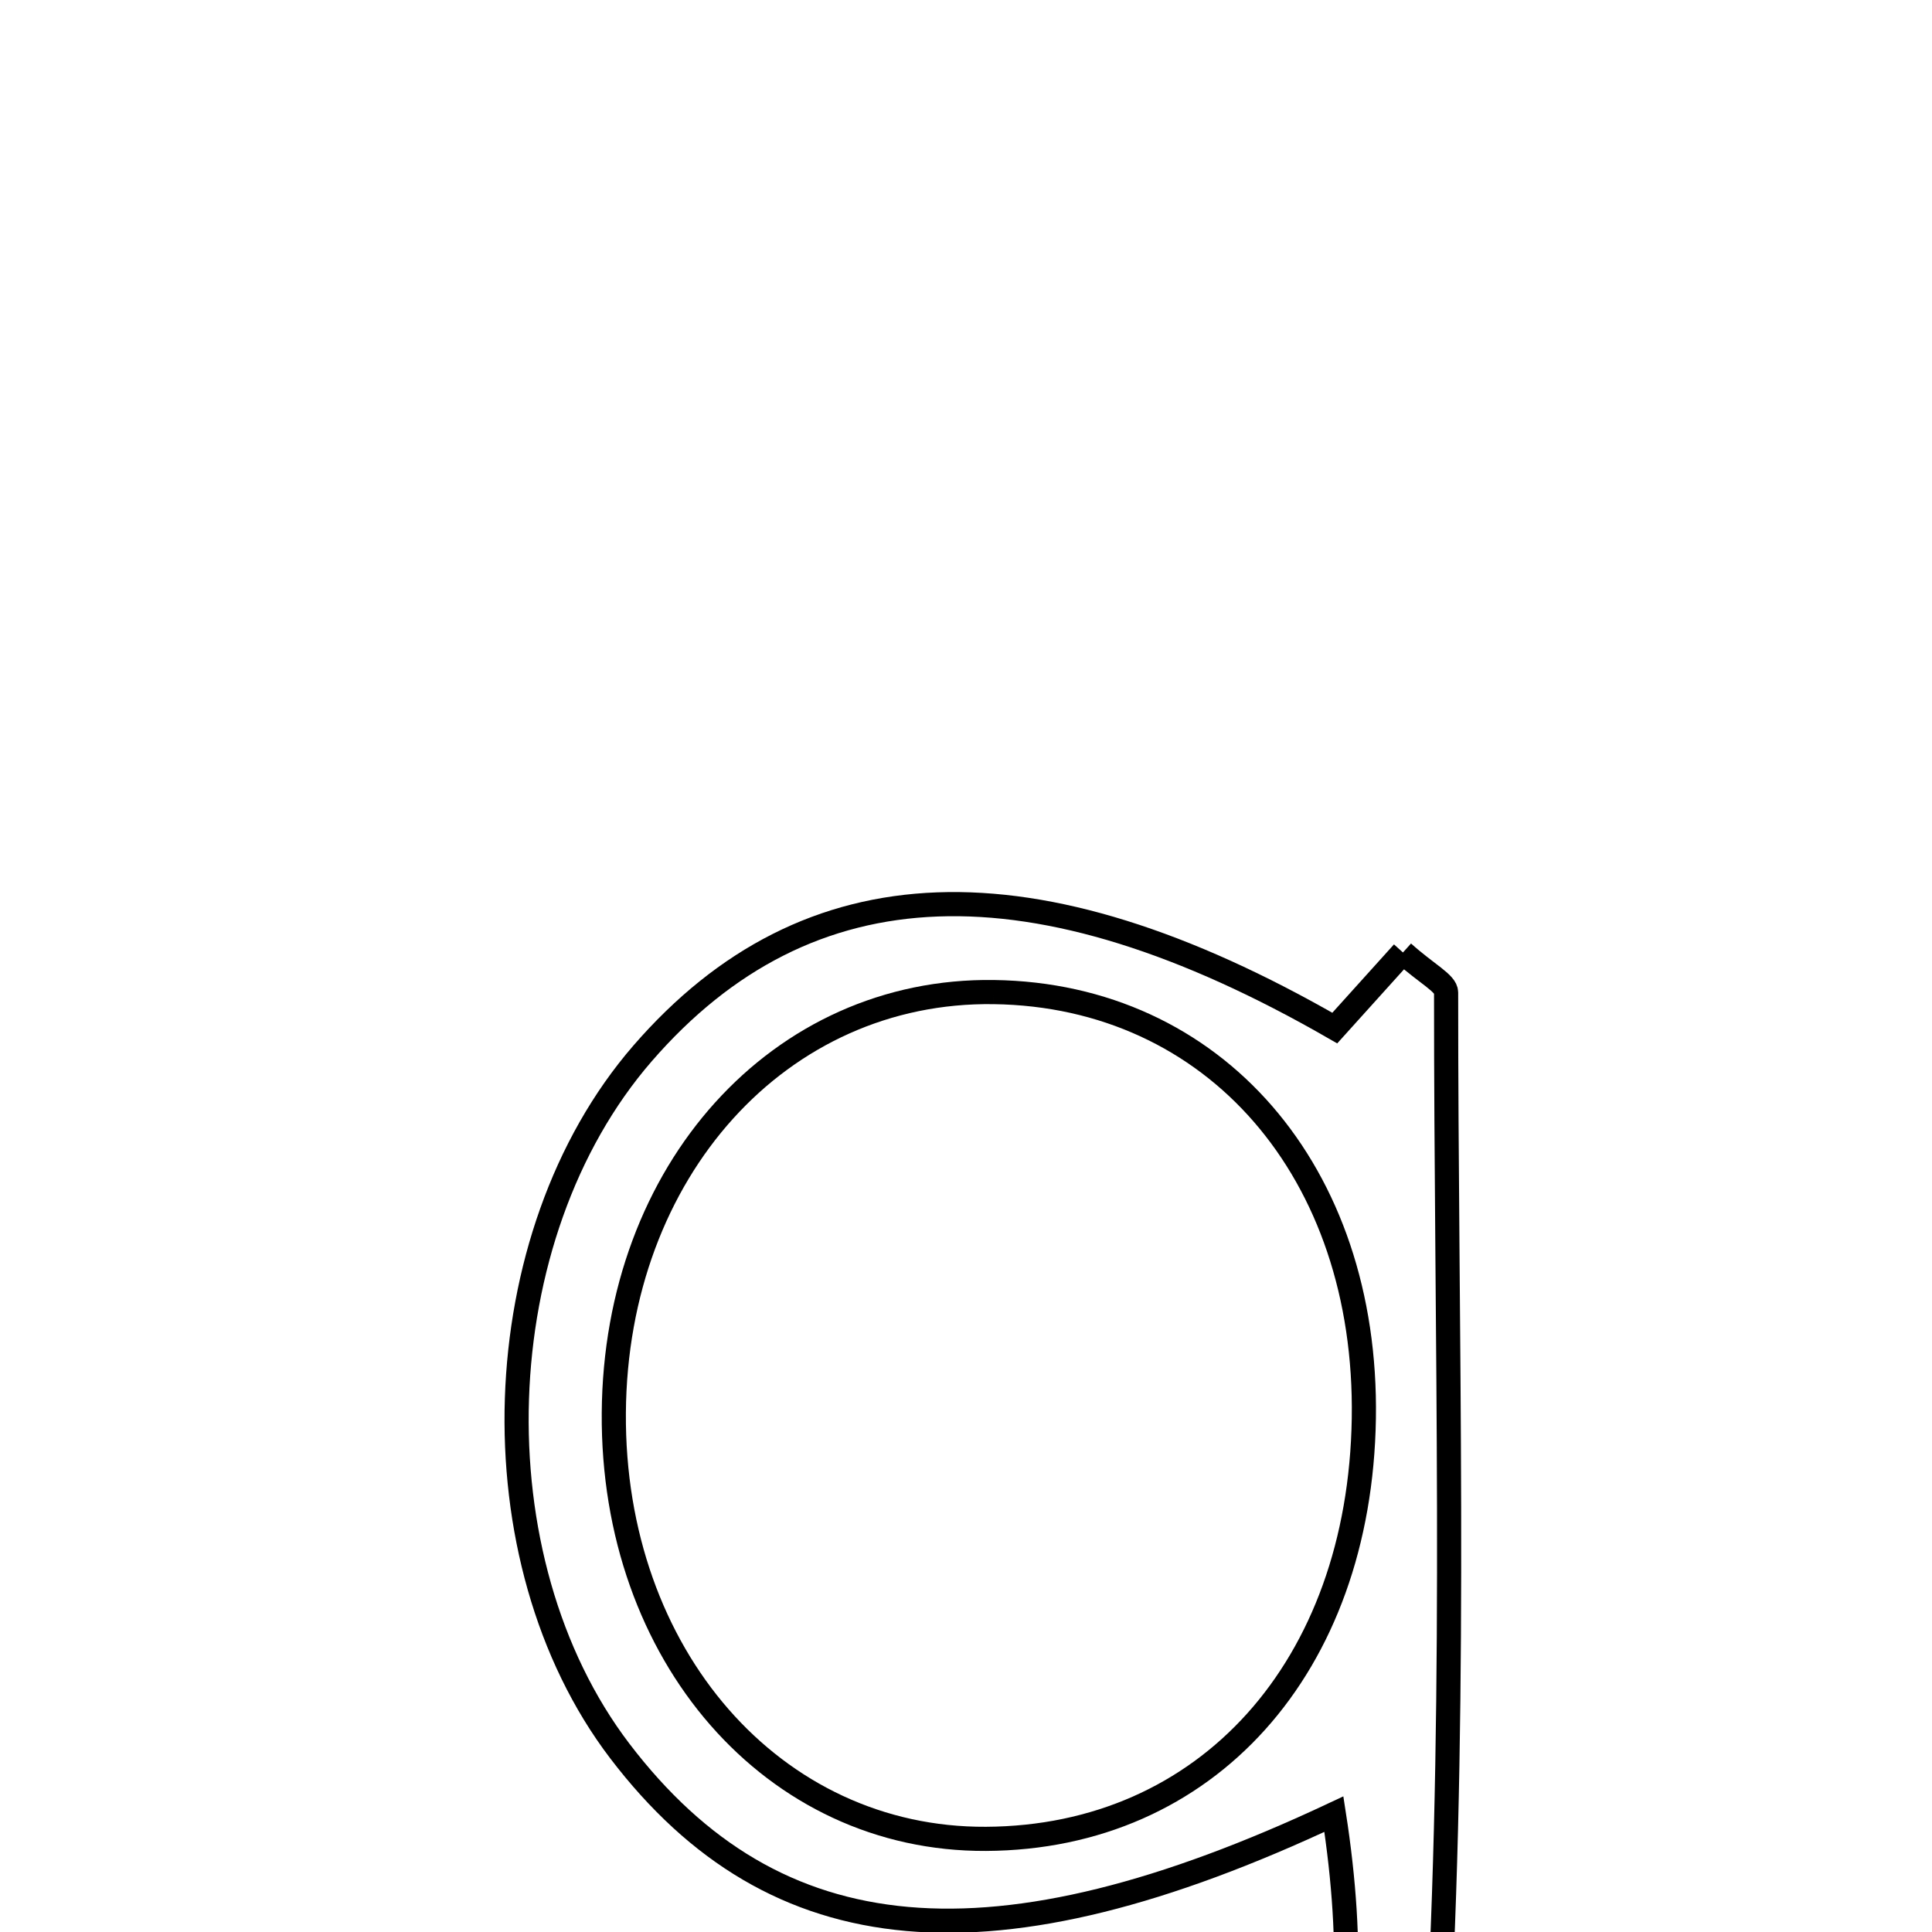 <svg xmlns="http://www.w3.org/2000/svg" viewBox="0.0 0.0 24.0 24.0" height="200px" width="200px"><path fill="none" stroke="black" stroke-width=".3" stroke-opacity="1.0"  filling="0" d="M17.428 11.832 C17.726 12.1 17.964 12.214 17.964 12.329 C17.963 16.593 18.095 20.866 17.87 25.12 C17.705 28.24 15.586 30.14 12.651 30.401 C9.598 30.672 7.291 29.162 6.438 26.3 C6.368 26.063 6.508 25.763 6.614 25.075 C9.83 29.184 11.565 30.027 14.072 28.913 C16.286 27.93 17.09 25.876 16.57 22.536 C12.341 24.523 9.628 24.283 7.699 21.751 C5.883 19.366 6.014 15.356 7.982 13.086 C10.032 10.722 12.841 10.619 16.581 12.771 C16.872 12.448 17.162 12.127 17.428 11.832"></path>
<path fill="none" stroke="black" stroke-width=".3" stroke-opacity="1.0"  filling="0" d="M12.346 12.324 C15.085 12.362 16.99 14.557 16.942 17.62 C16.893 20.711 14.99 22.829 12.248 22.843 C9.607 22.857 7.603 20.563 7.625 17.551 C7.646 14.544 9.685 12.286 12.346 12.324"></path></svg>